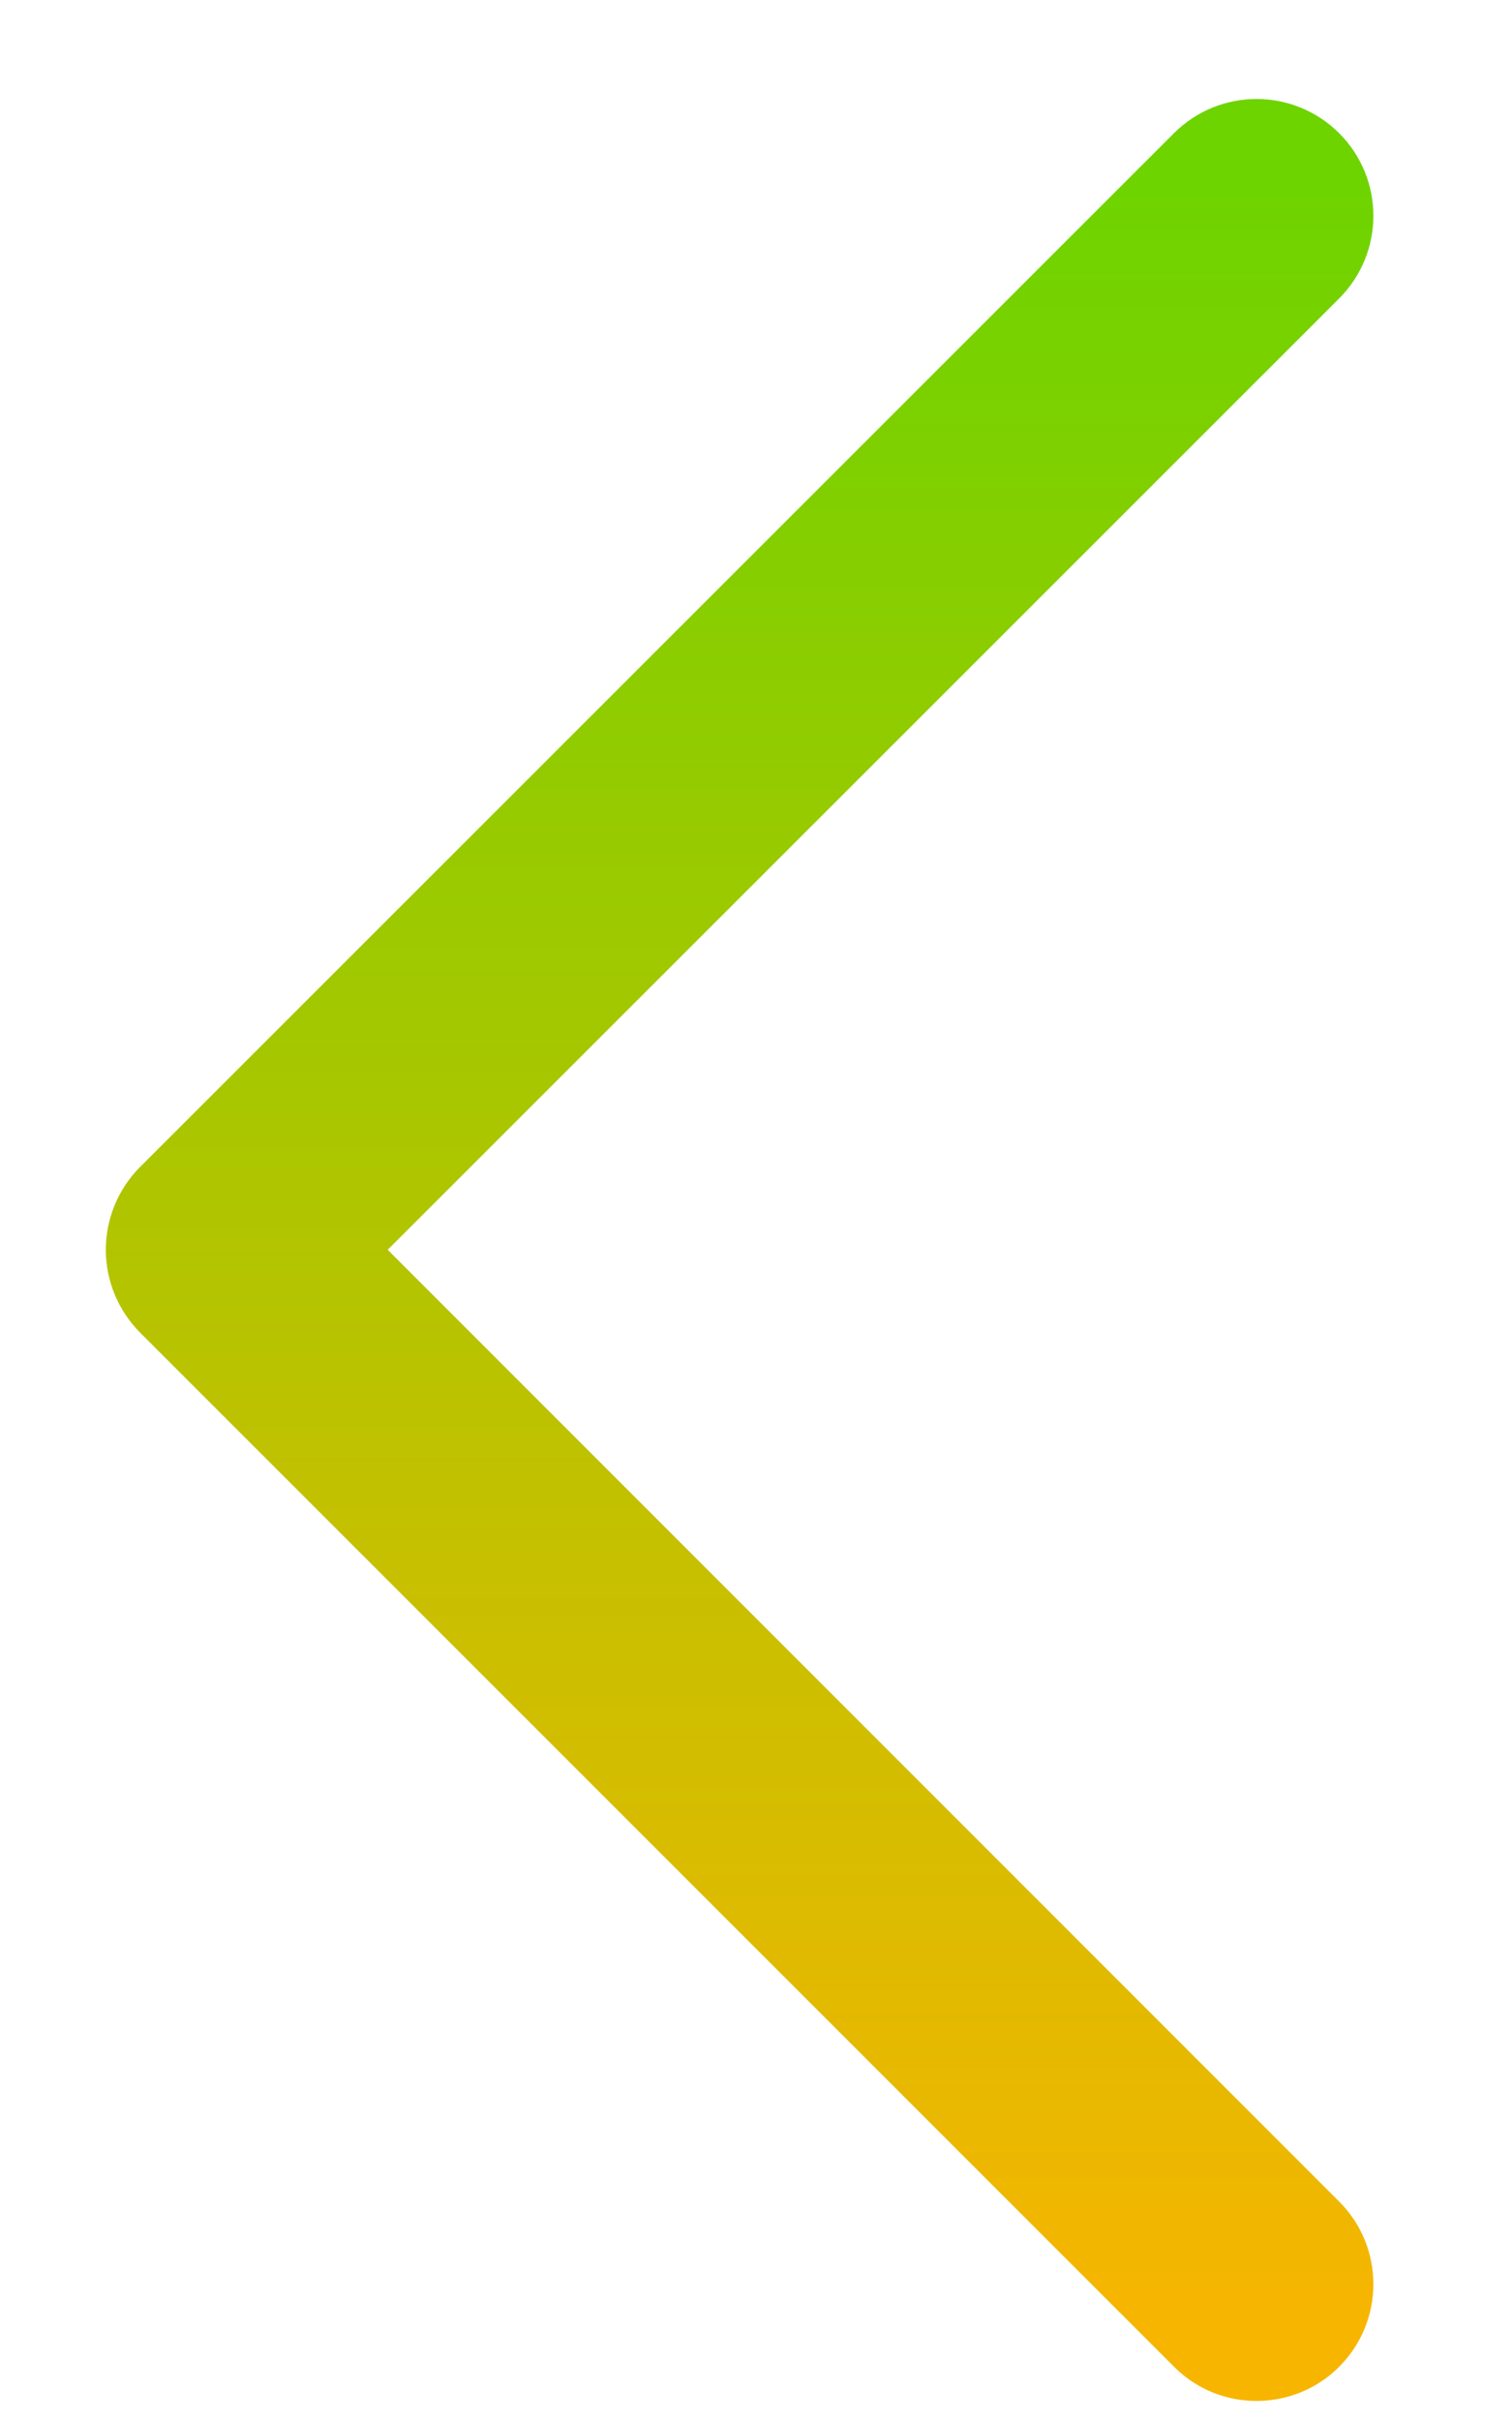 <svg width="10" height="16" viewBox="0 0 10 16" fill="none" xmlns="http://www.w3.org/2000/svg">
<path d="M8.31 15.374C8.38 15.374 8.45 15.348 8.503 15.295C8.61 15.188 8.61 15.015 8.503 14.909L1.857 8.263L8.503 1.62C8.61 1.513 8.61 1.34 8.503 1.234C8.397 1.128 8.224 1.128 8.118 1.234L1.279 8.07C1.228 8.122 1.2 8.191 1.2 8.263C1.2 8.336 1.229 8.405 1.279 8.456L8.118 15.294C8.171 15.348 8.24 15.374 8.31 15.374Z" stroke="url(#paint0_linear)"/>
<defs>
<linearGradient id="paint0_linear" x1="8.583" y1="1.154" x2="8.583" y2="15.374" gradientUnits="userSpaceOnUse">
<stop stop-color="#6DD400"/>
<stop offset="1" stop-color="#F7B500"/>
</linearGradient>
</defs>
</svg>
